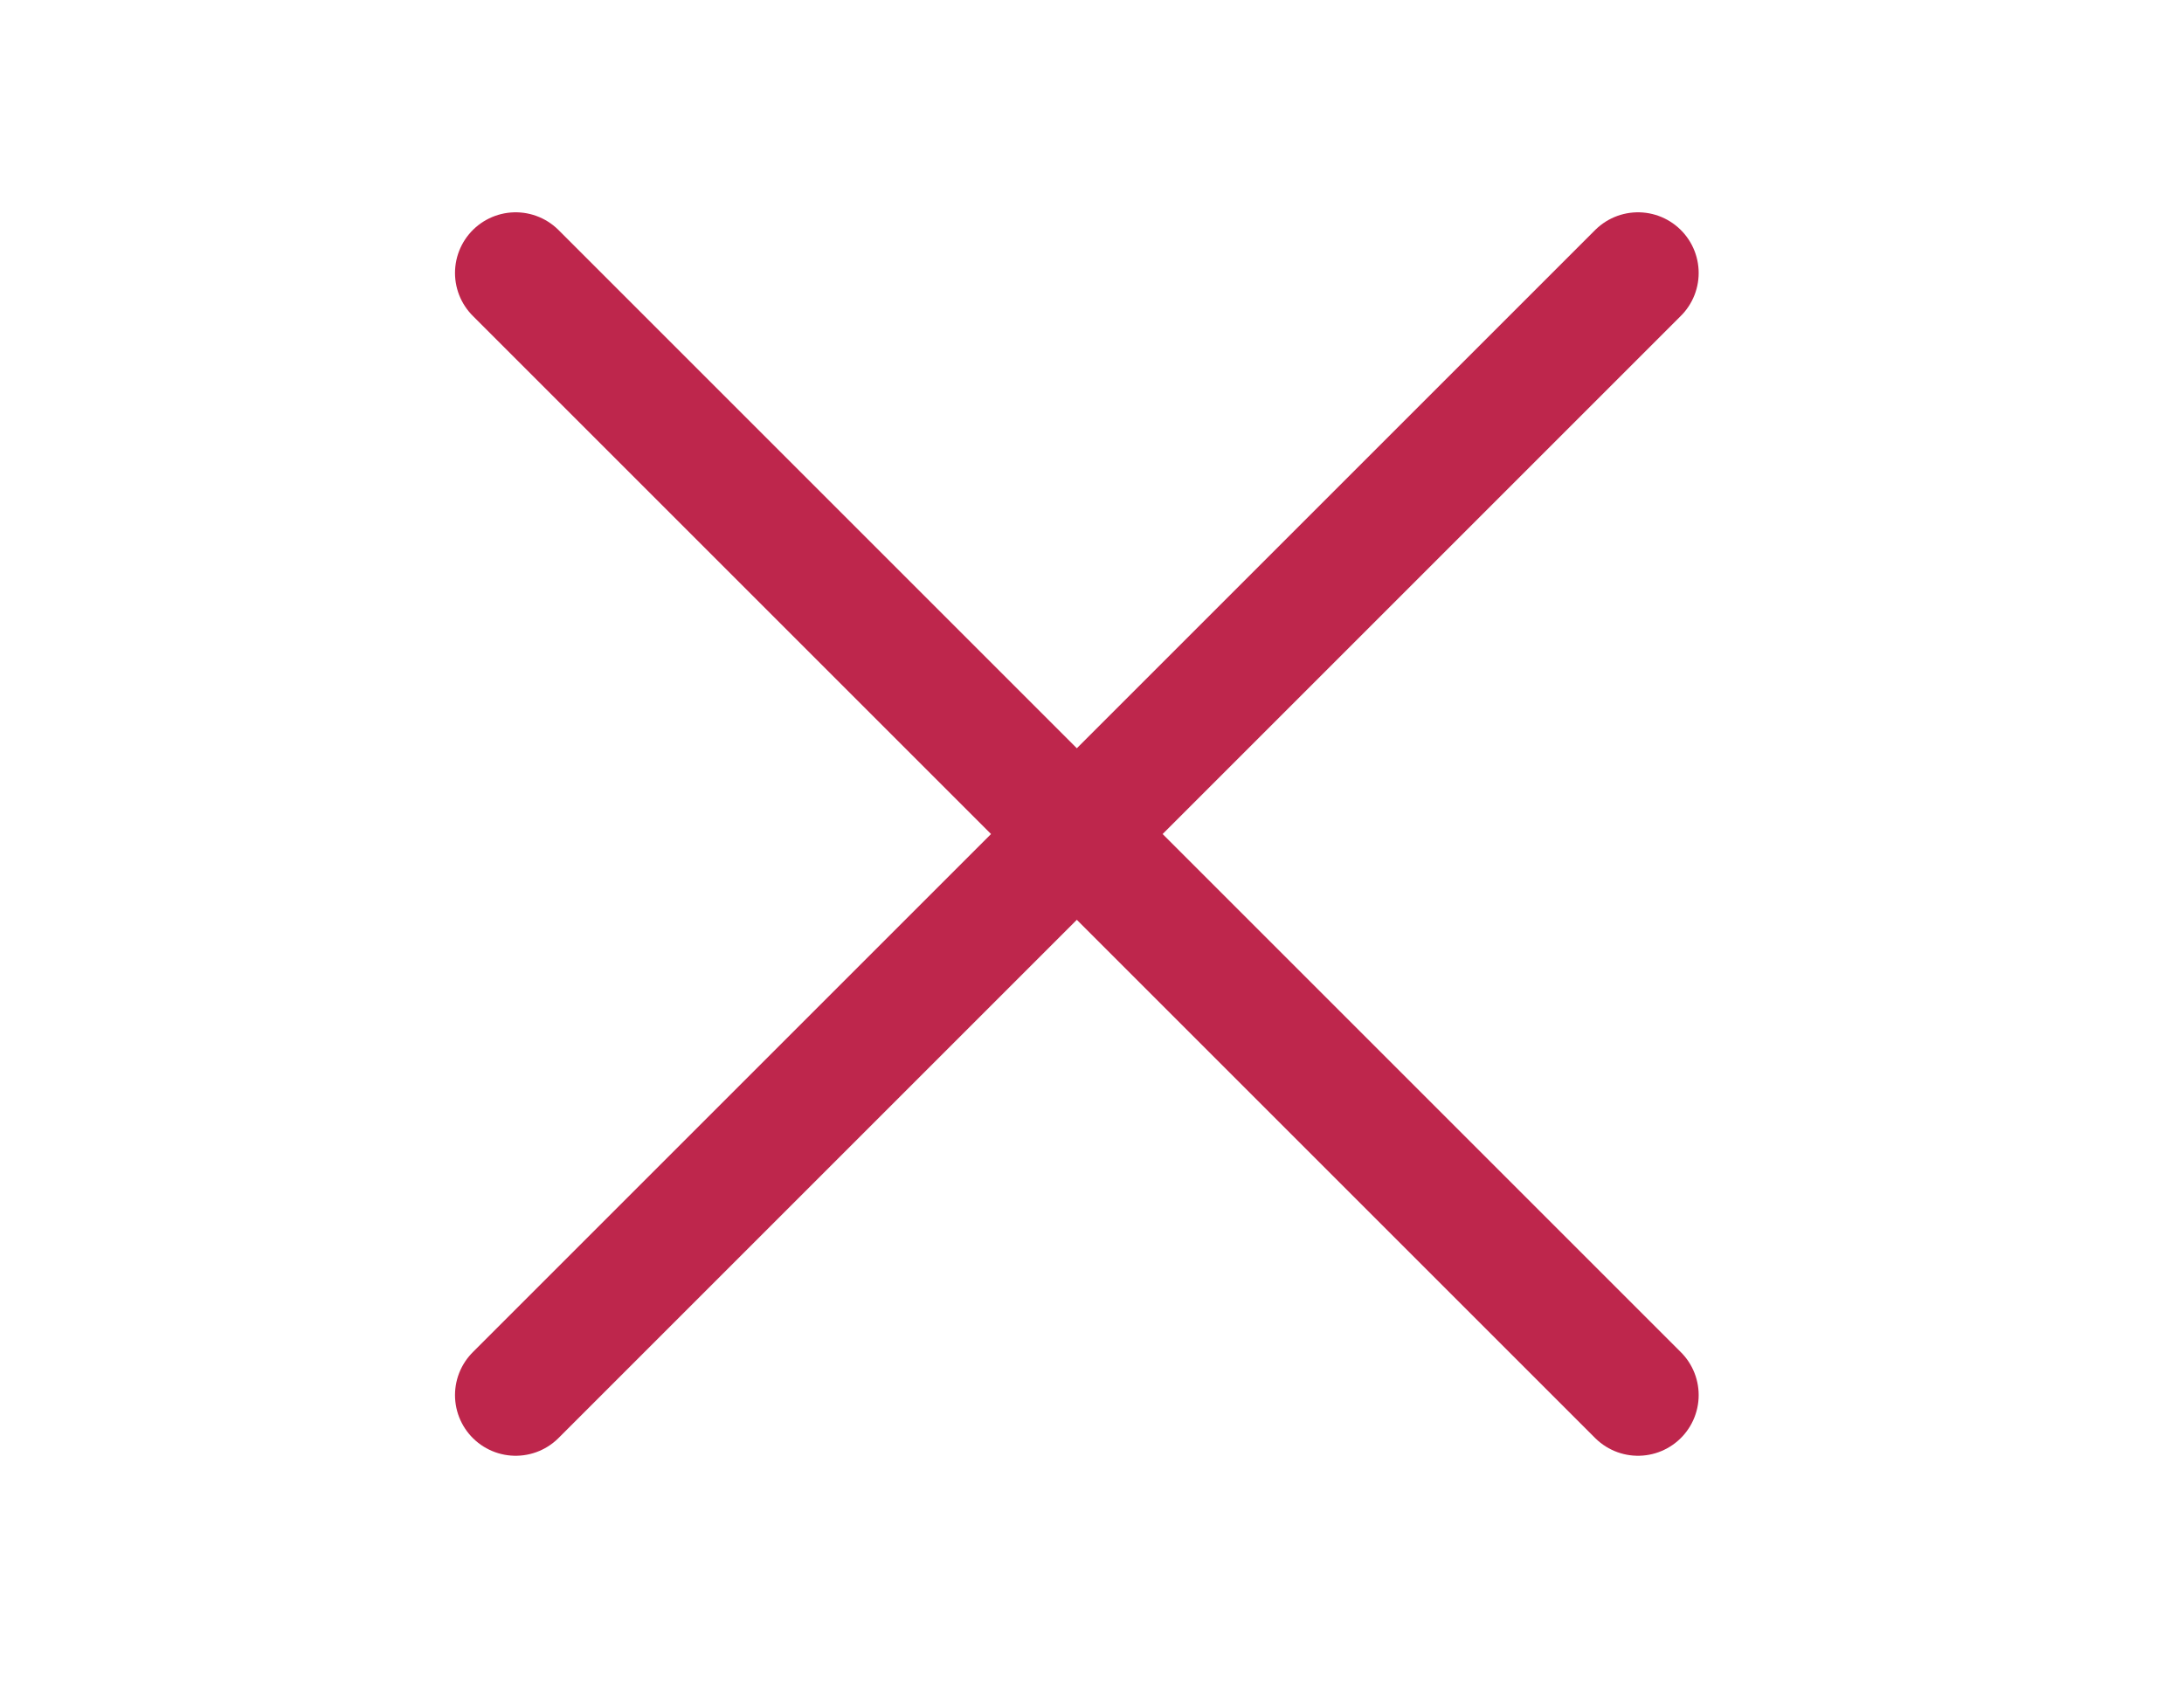 <svg width="36" height="28" viewBox="0 0 36 28" fill="none" xmlns="http://www.w3.org/2000/svg">
<path d="M8.5 23L27 4.5" stroke="#BE264C" stroke-width="2" stroke-linecap="round"/>
<path d="M27 23L8.5 4.5" stroke="#BE264C" stroke-width="2" stroke-linecap="round"/>
</svg>
